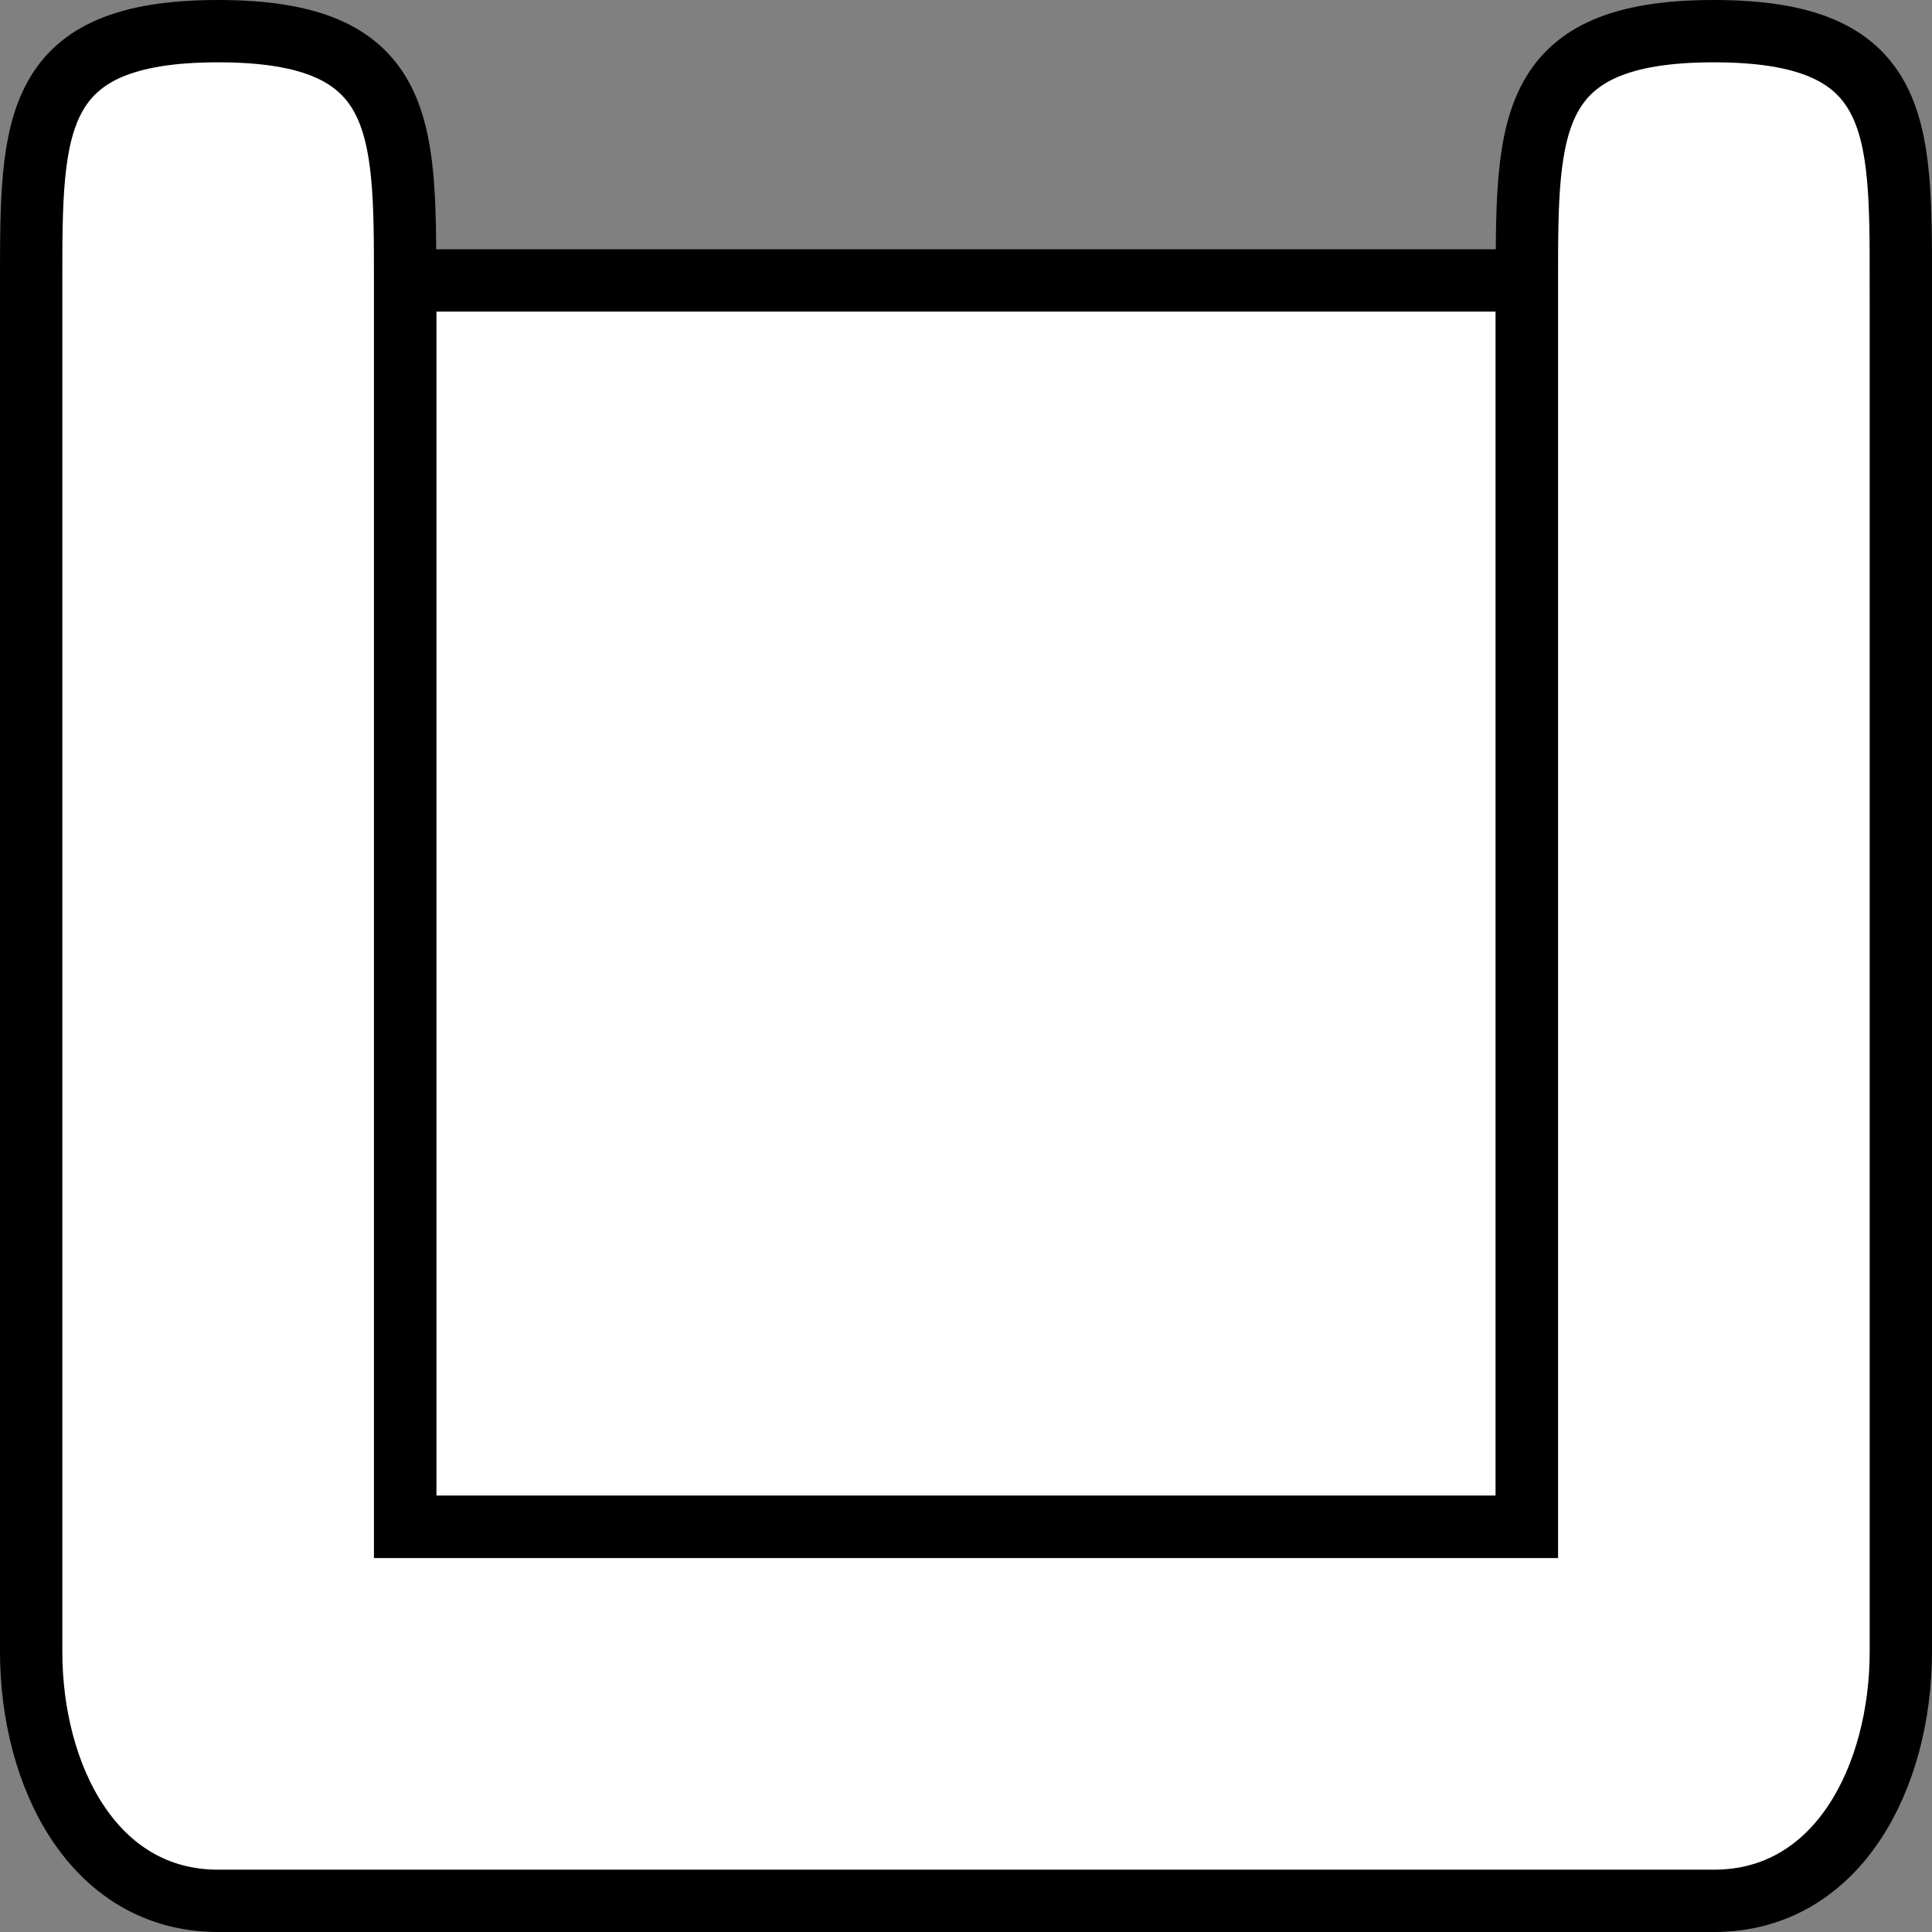 <?xml version="1.0" encoding="UTF-8" standalone="no"?>
<svg
   xmlns="http://www.w3.org/2000/svg"
   width="31"
   height="31"
   version="1.1">
  <rect width="100%" height="100%" fill="#808080" stroke="none"/>
  <path
     style="fill:#ffffff;stroke:#000000;stroke-width:1px;stroke-linecap:butt;stroke-linejoin:miter;stroke-opacity:1"
     d="m 24.5,24.5 0,-20 -18,0 0,20 z" />
  <path
     style="fill:#ffffff;stroke:#000000;stroke-width:1px"
     d="m 30.5,4.5 c 0,-2.5 0,-4 -3,-4 -3,0 -3,1.5 -3,4 0,6 0,20 0,20 l -18,0 c 0,0 0,-16 0,-20 0,-2.5 0,-4 -3,-4 -3,0 -3,1.5 -3,4 0,4 0,17.5 0,22 0,2 1,4 3,4 5,0 19,0 24,0 2,0 3,-2 3,-4 0,-4 0,-22 0,-22 z" />
</svg>
